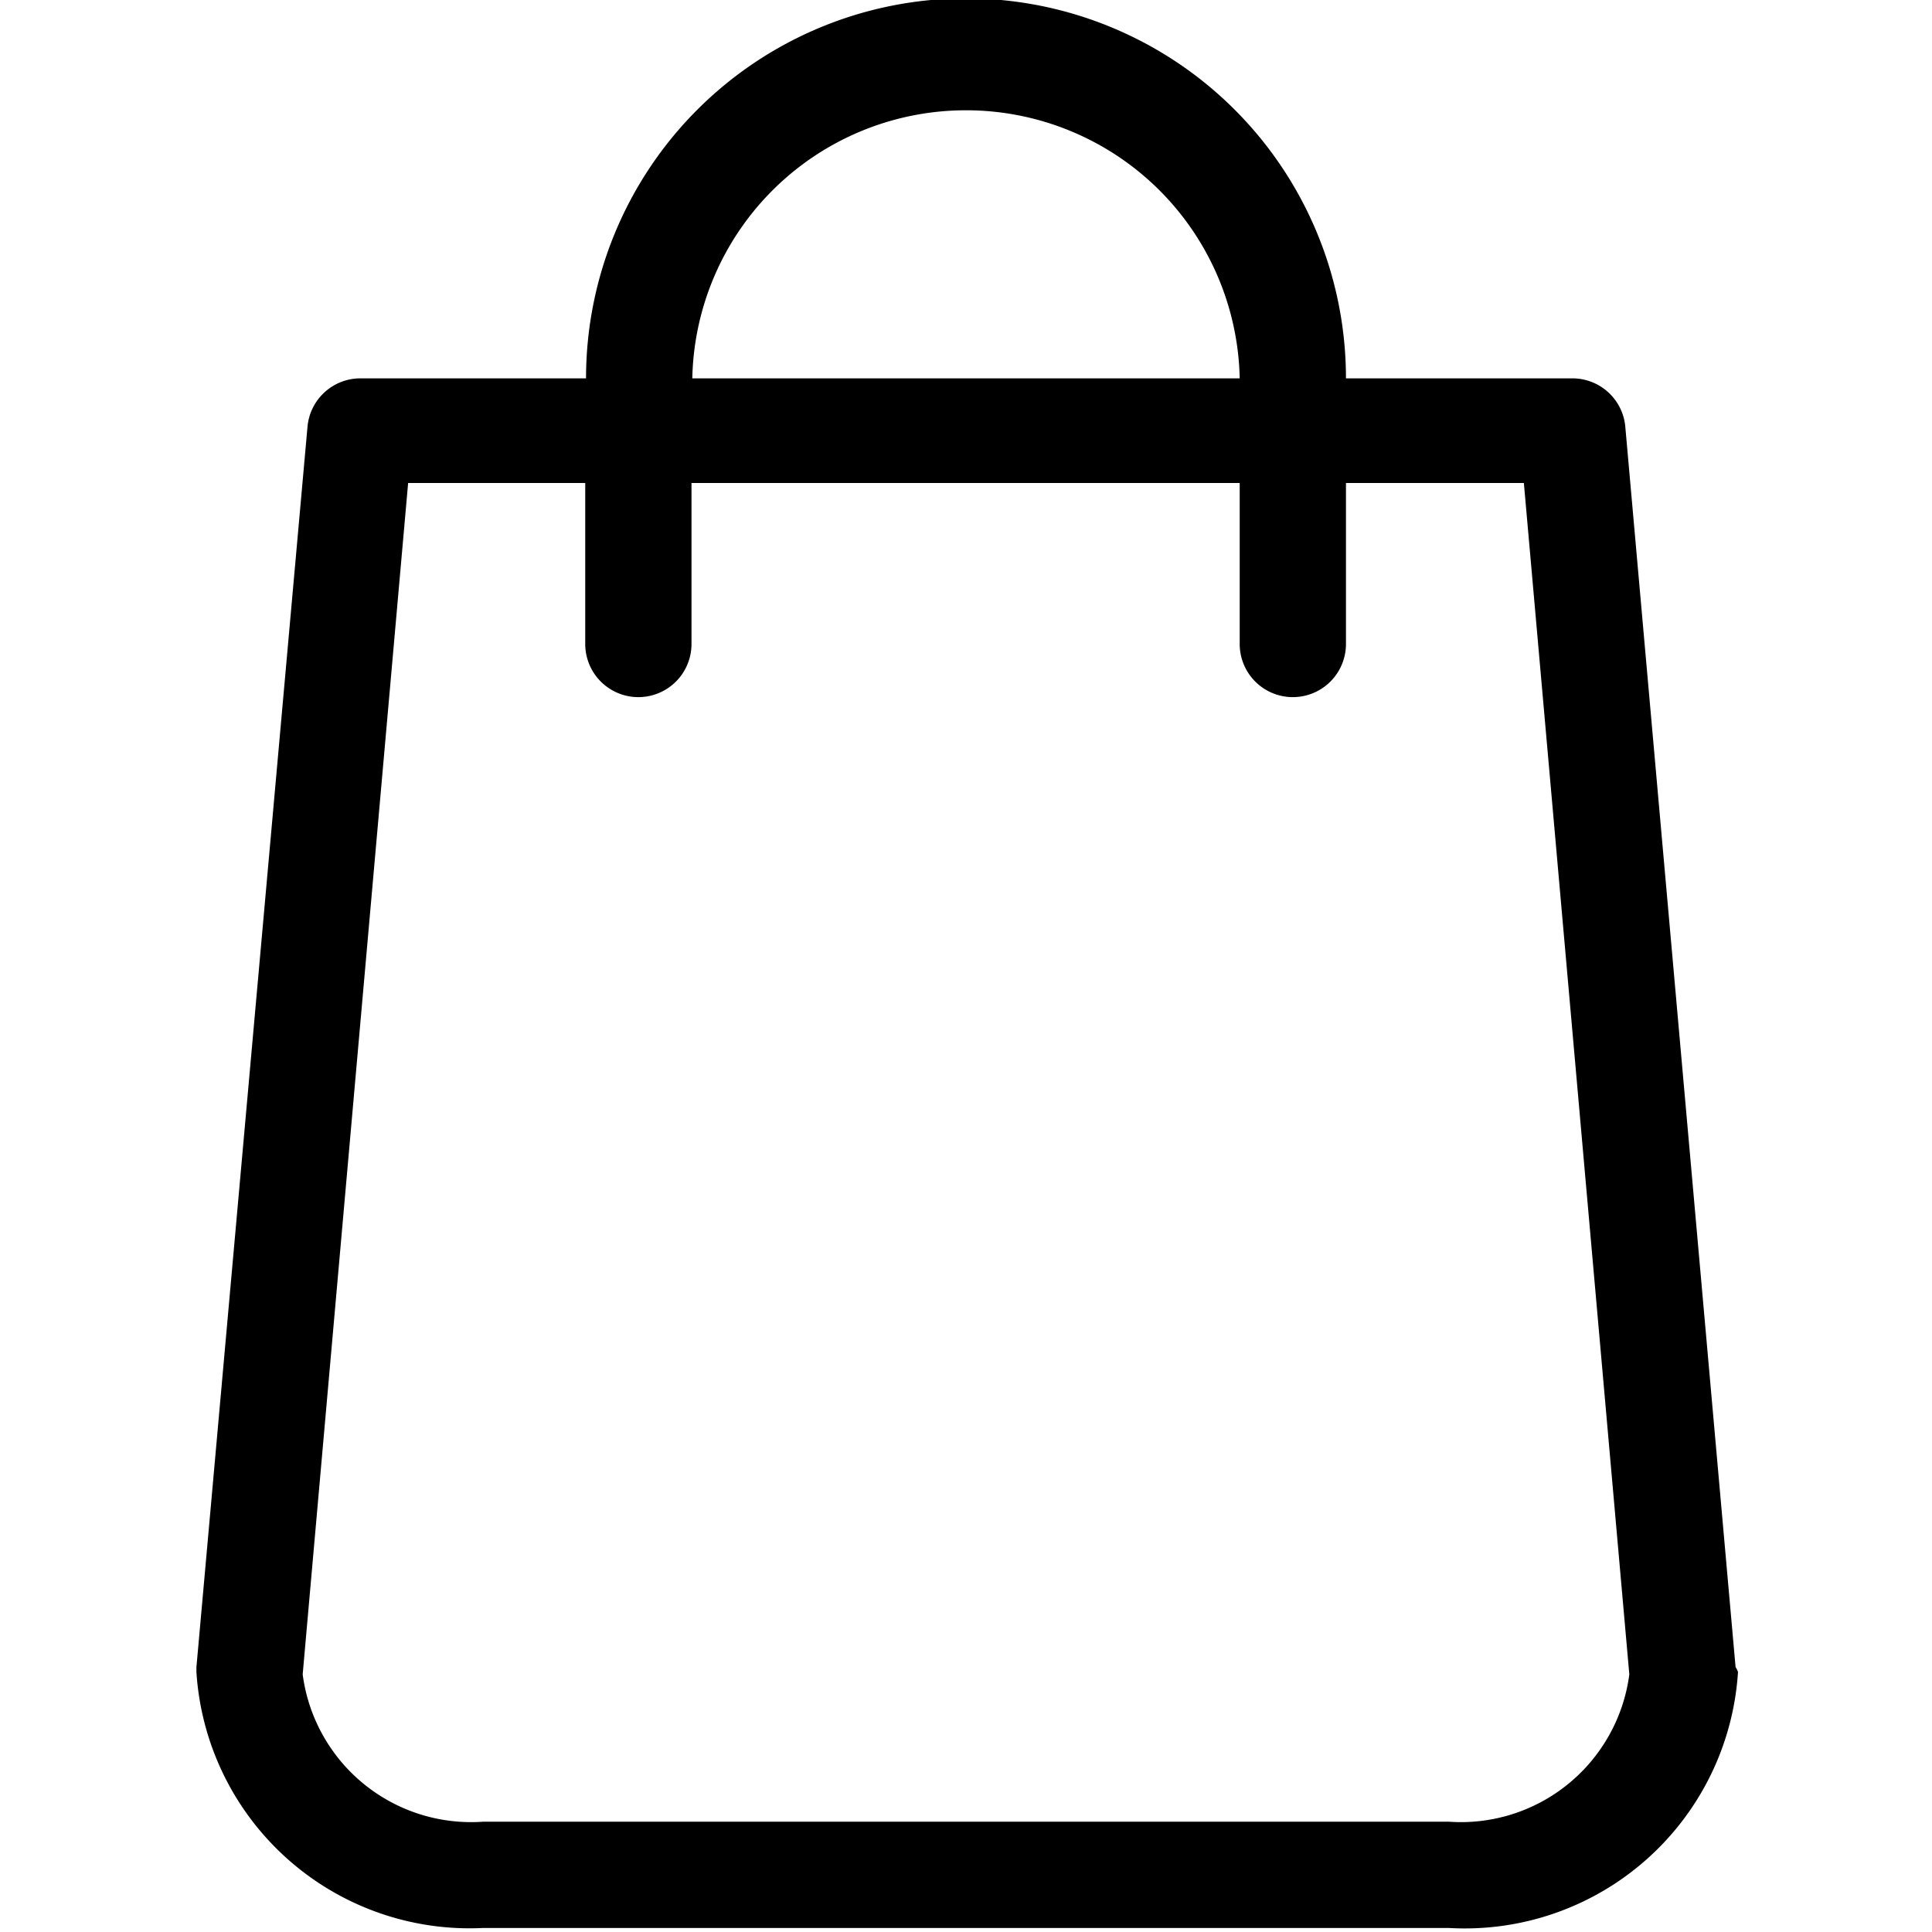 <svg id="Слой_1" data-name="Слой 1" xmlns="http://www.w3.org/2000/svg" viewBox="0 0 24 24">
  <title>Icons_2</title>
  <path d="M21.56,20.71,20.19,5.3a.66.66,0,0,0-.65-.6H16.72a4.72,4.72,0,0,0-9.44,0H4.47a.66.66,0,0,0-.65.6L2.44,20.71s0,0,0,.06A3.4,3.4,0,0,0,6,23.95H18a3.4,3.4,0,0,0,3.59-3.18A.24.24,0,0,0,21.56,20.71ZM12,1.37A3.4,3.4,0,0,1,15.4,4.7H8.6A3.4,3.4,0,0,1,12,1.37Zm6,21.26H6A2.11,2.11,0,0,1,3.76,20.8L5.07,6H7.27V8A.66.66,0,1,0,8.59,8V6H15.4V8a.66.66,0,1,0,1.32,0V6h2.21L20.24,20.8A2.11,2.11,0,0,1,18,22.63Z"/>
</svg>
